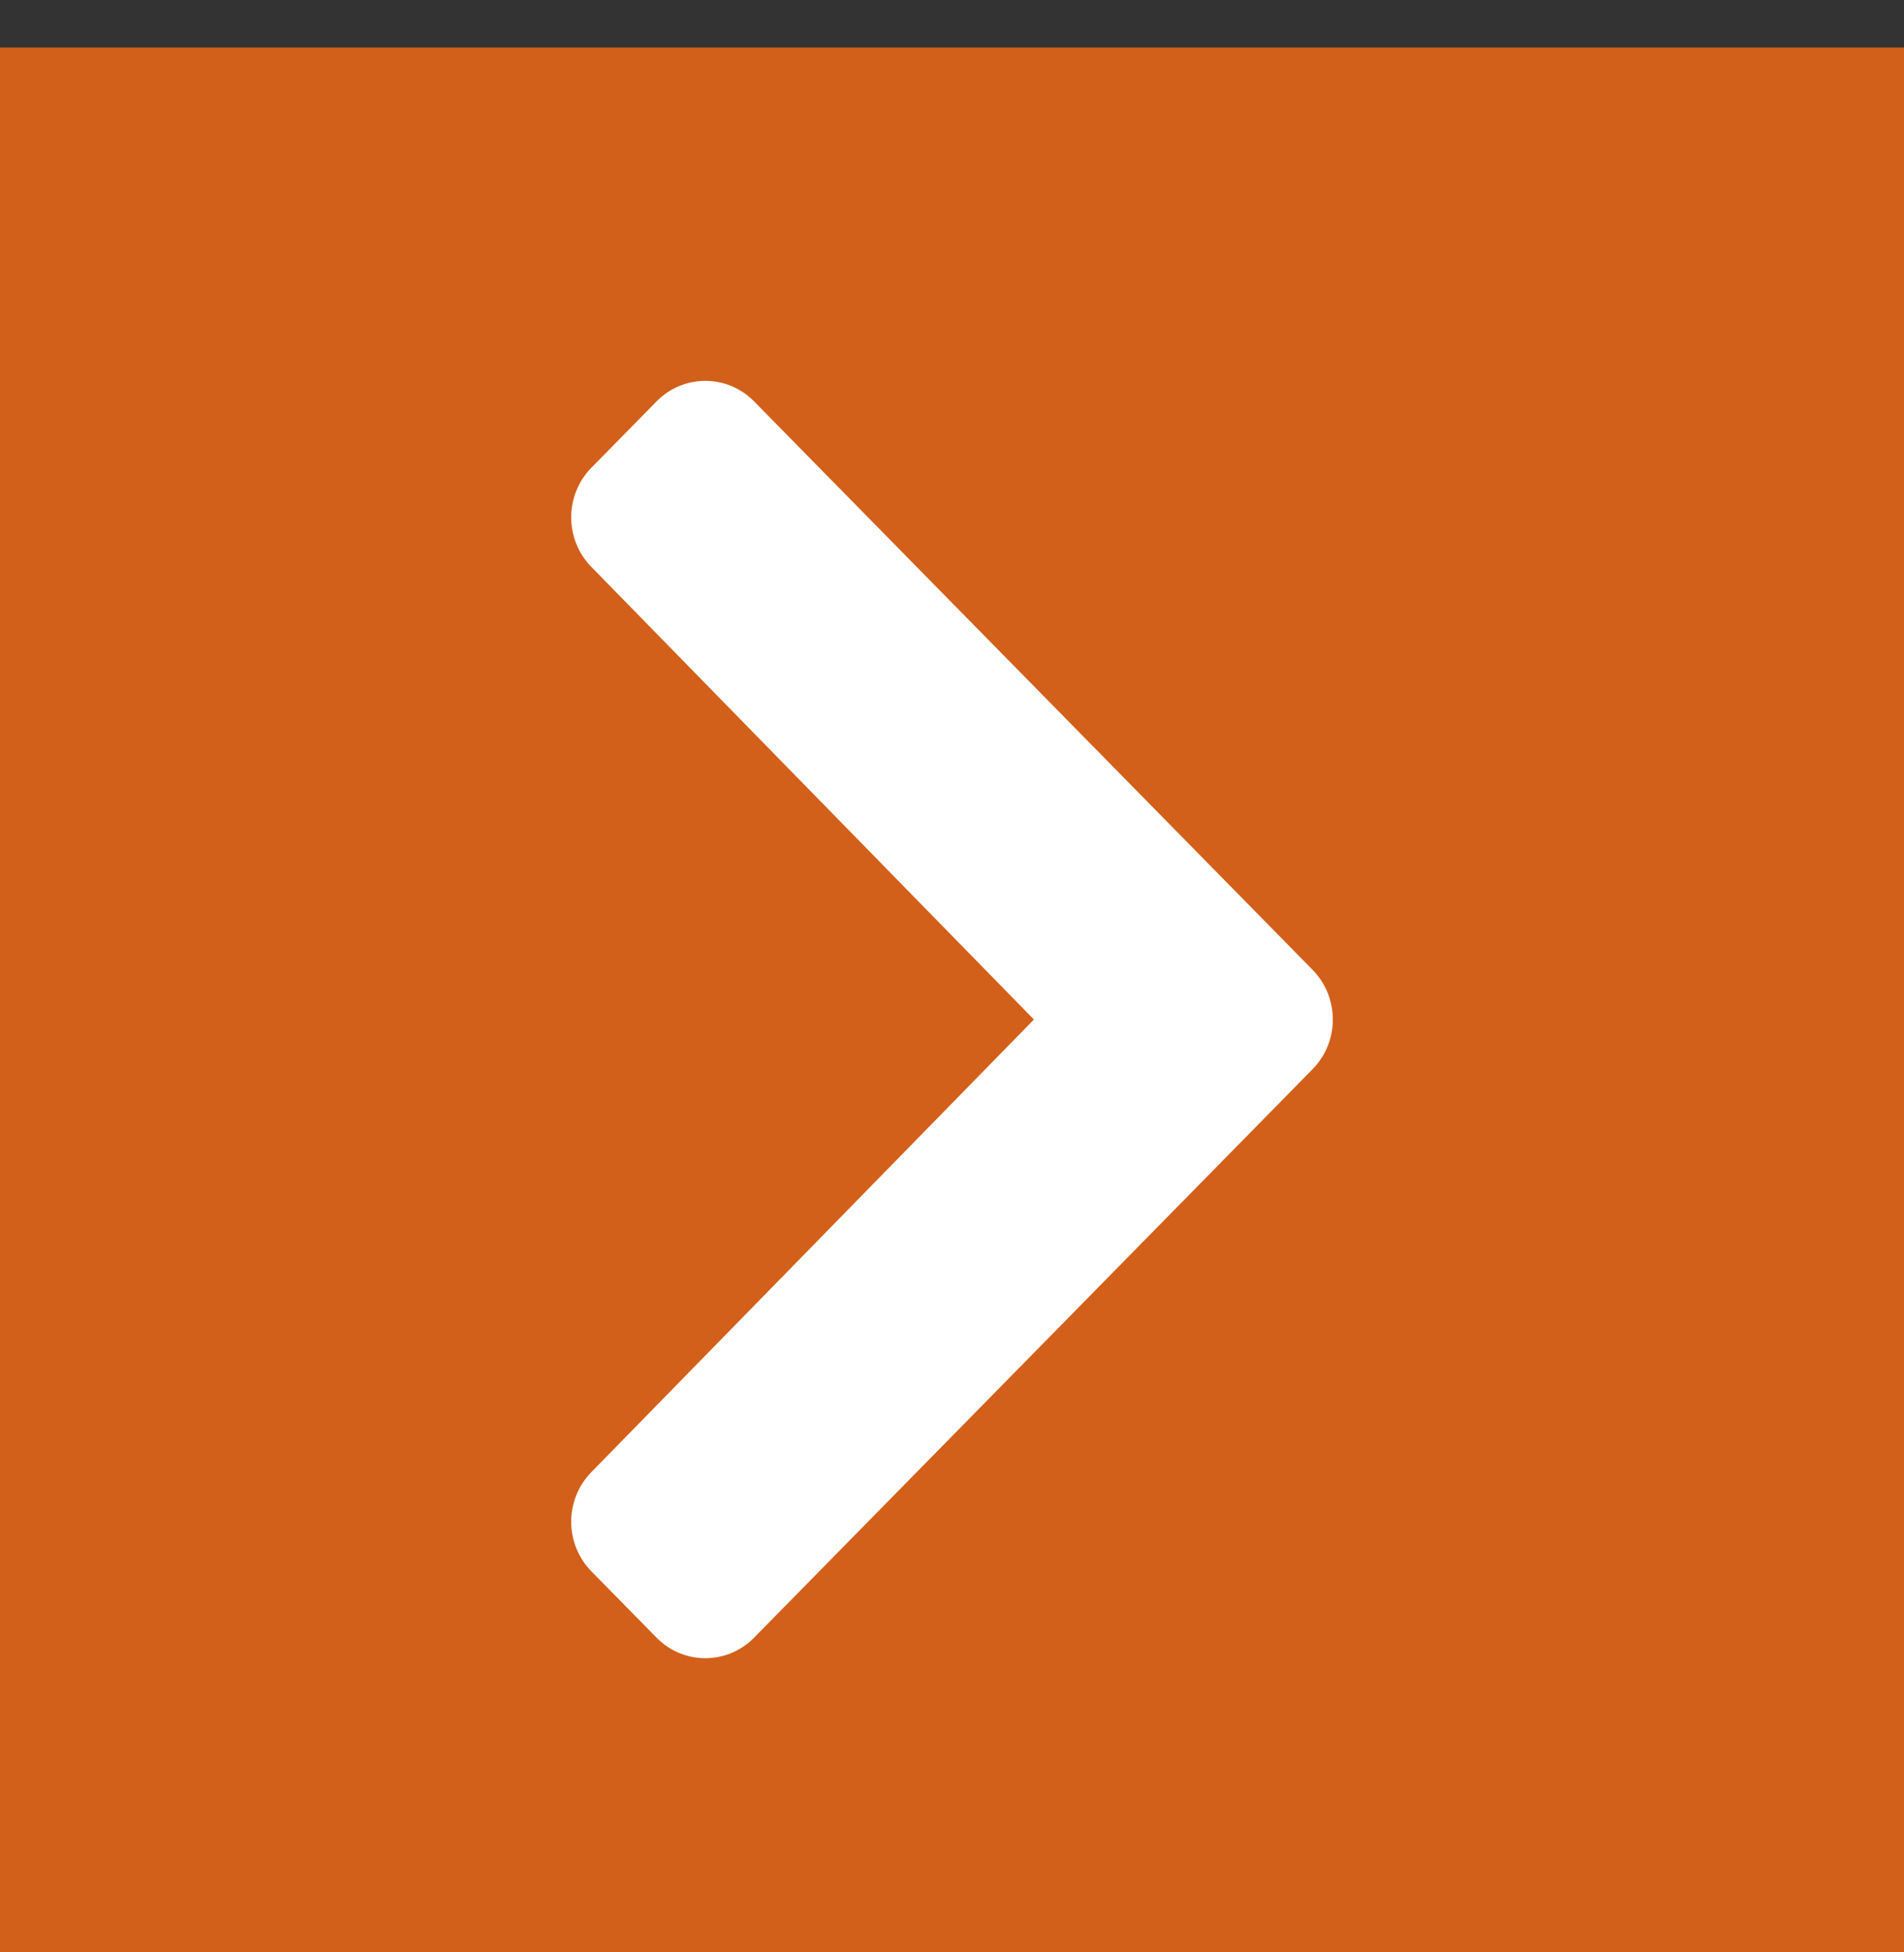 <svg width="40" height="41" viewBox="0 0 40 41" fill="none" xmlns="http://www.w3.org/2000/svg">
<rect x="0" y="0" width="40" height="41" fill="#333333" stroke="none"/>
<rect y="0.998" width="40" height="40" fill="#D2601A"/>
<path d="M27.576 22.452L15.842 34.391C15.276 34.966 14.359 34.966 13.793 34.391L12.424 32.998C11.86 32.423 11.858 31.492 12.422 30.916L21.721 21.41L12.422 11.904C11.858 11.328 11.86 10.397 12.424 9.822L13.793 8.429C14.359 7.854 15.276 7.854 15.842 8.429L27.576 20.367C28.142 20.943 28.142 21.877 27.576 22.452Z" fill="white"/>
</svg>
